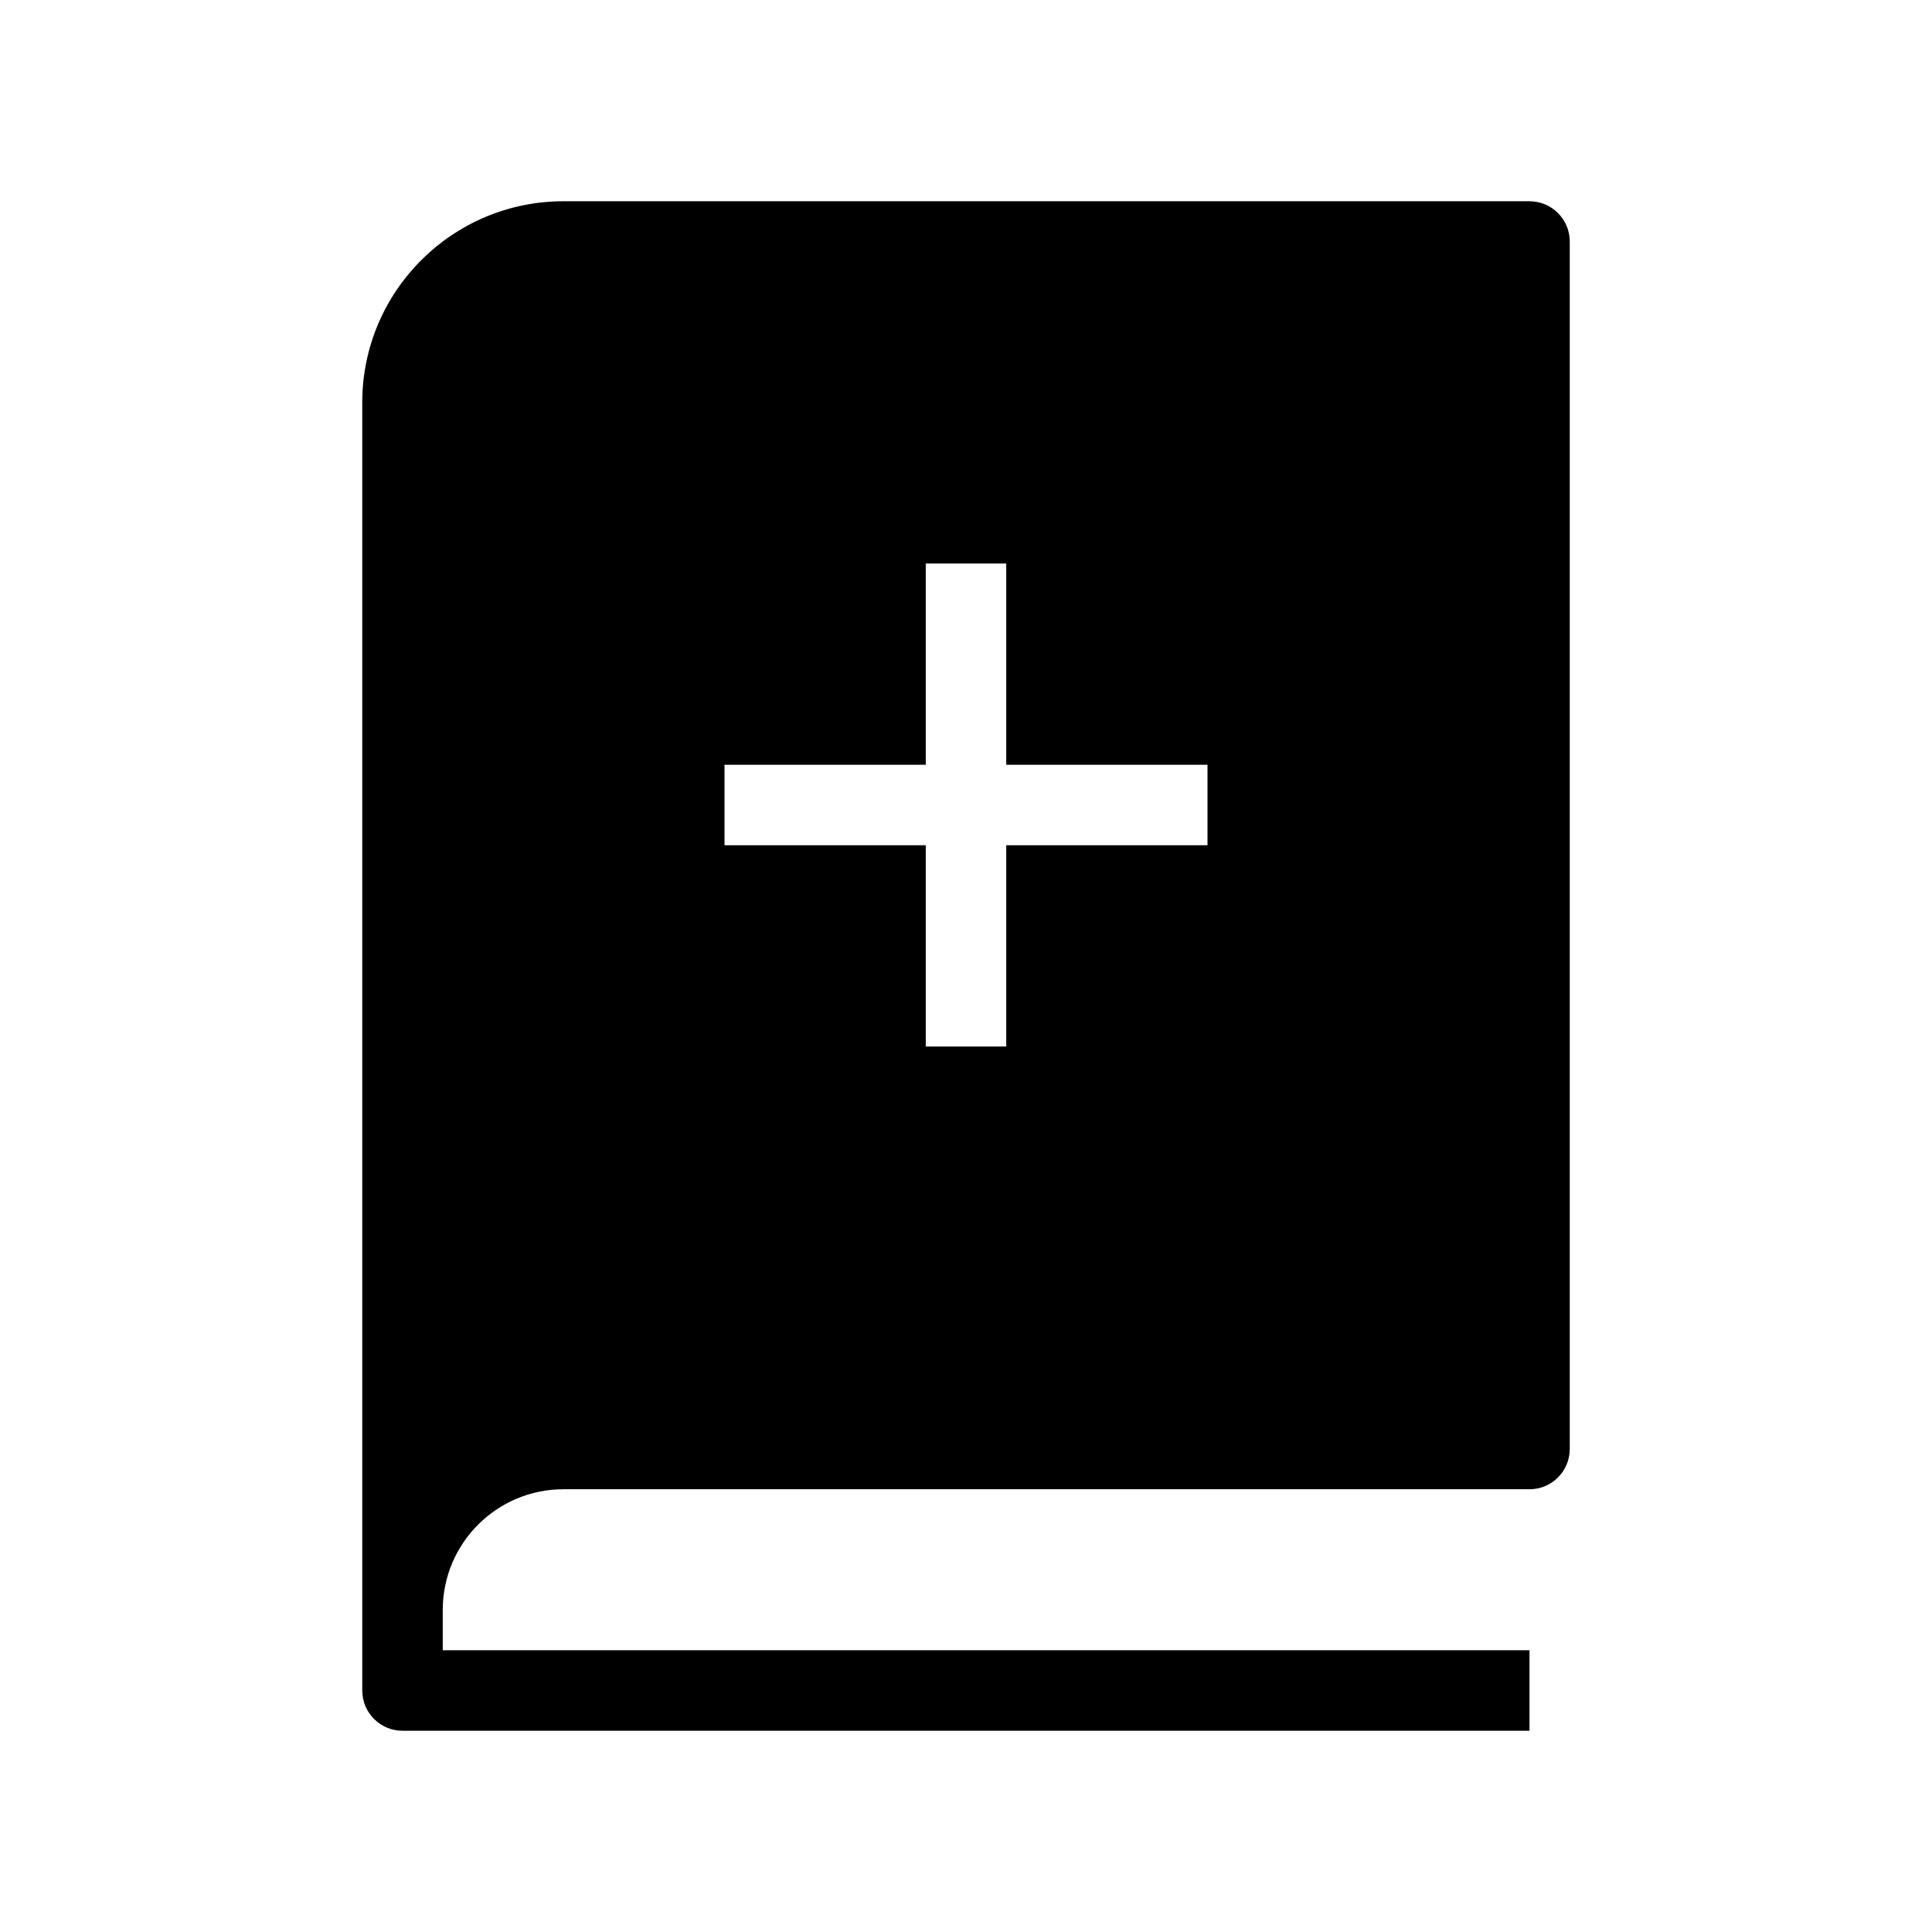 <svg width="48" height="48" viewBox="0 0 48 48" fill="none" xmlns="http://www.w3.org/2000/svg">
<rect width="48" height="48" fill="white"/>
<path fill-rule="evenodd" clip-rule="evenodd" d="M9 10C9 7.239 11.239 5 14 5H38C38.552 5 39 5.448 39 6V36C39 36.552 38.552 37 38 37H14C12.343 37 11 38.343 11 40V41H38V43H10C9.448 43 9 42.552 9 42V10ZM23 26V21H18V19H23V14H25V19H30V21H25V26H23Z" fill="black"/>
</svg>
